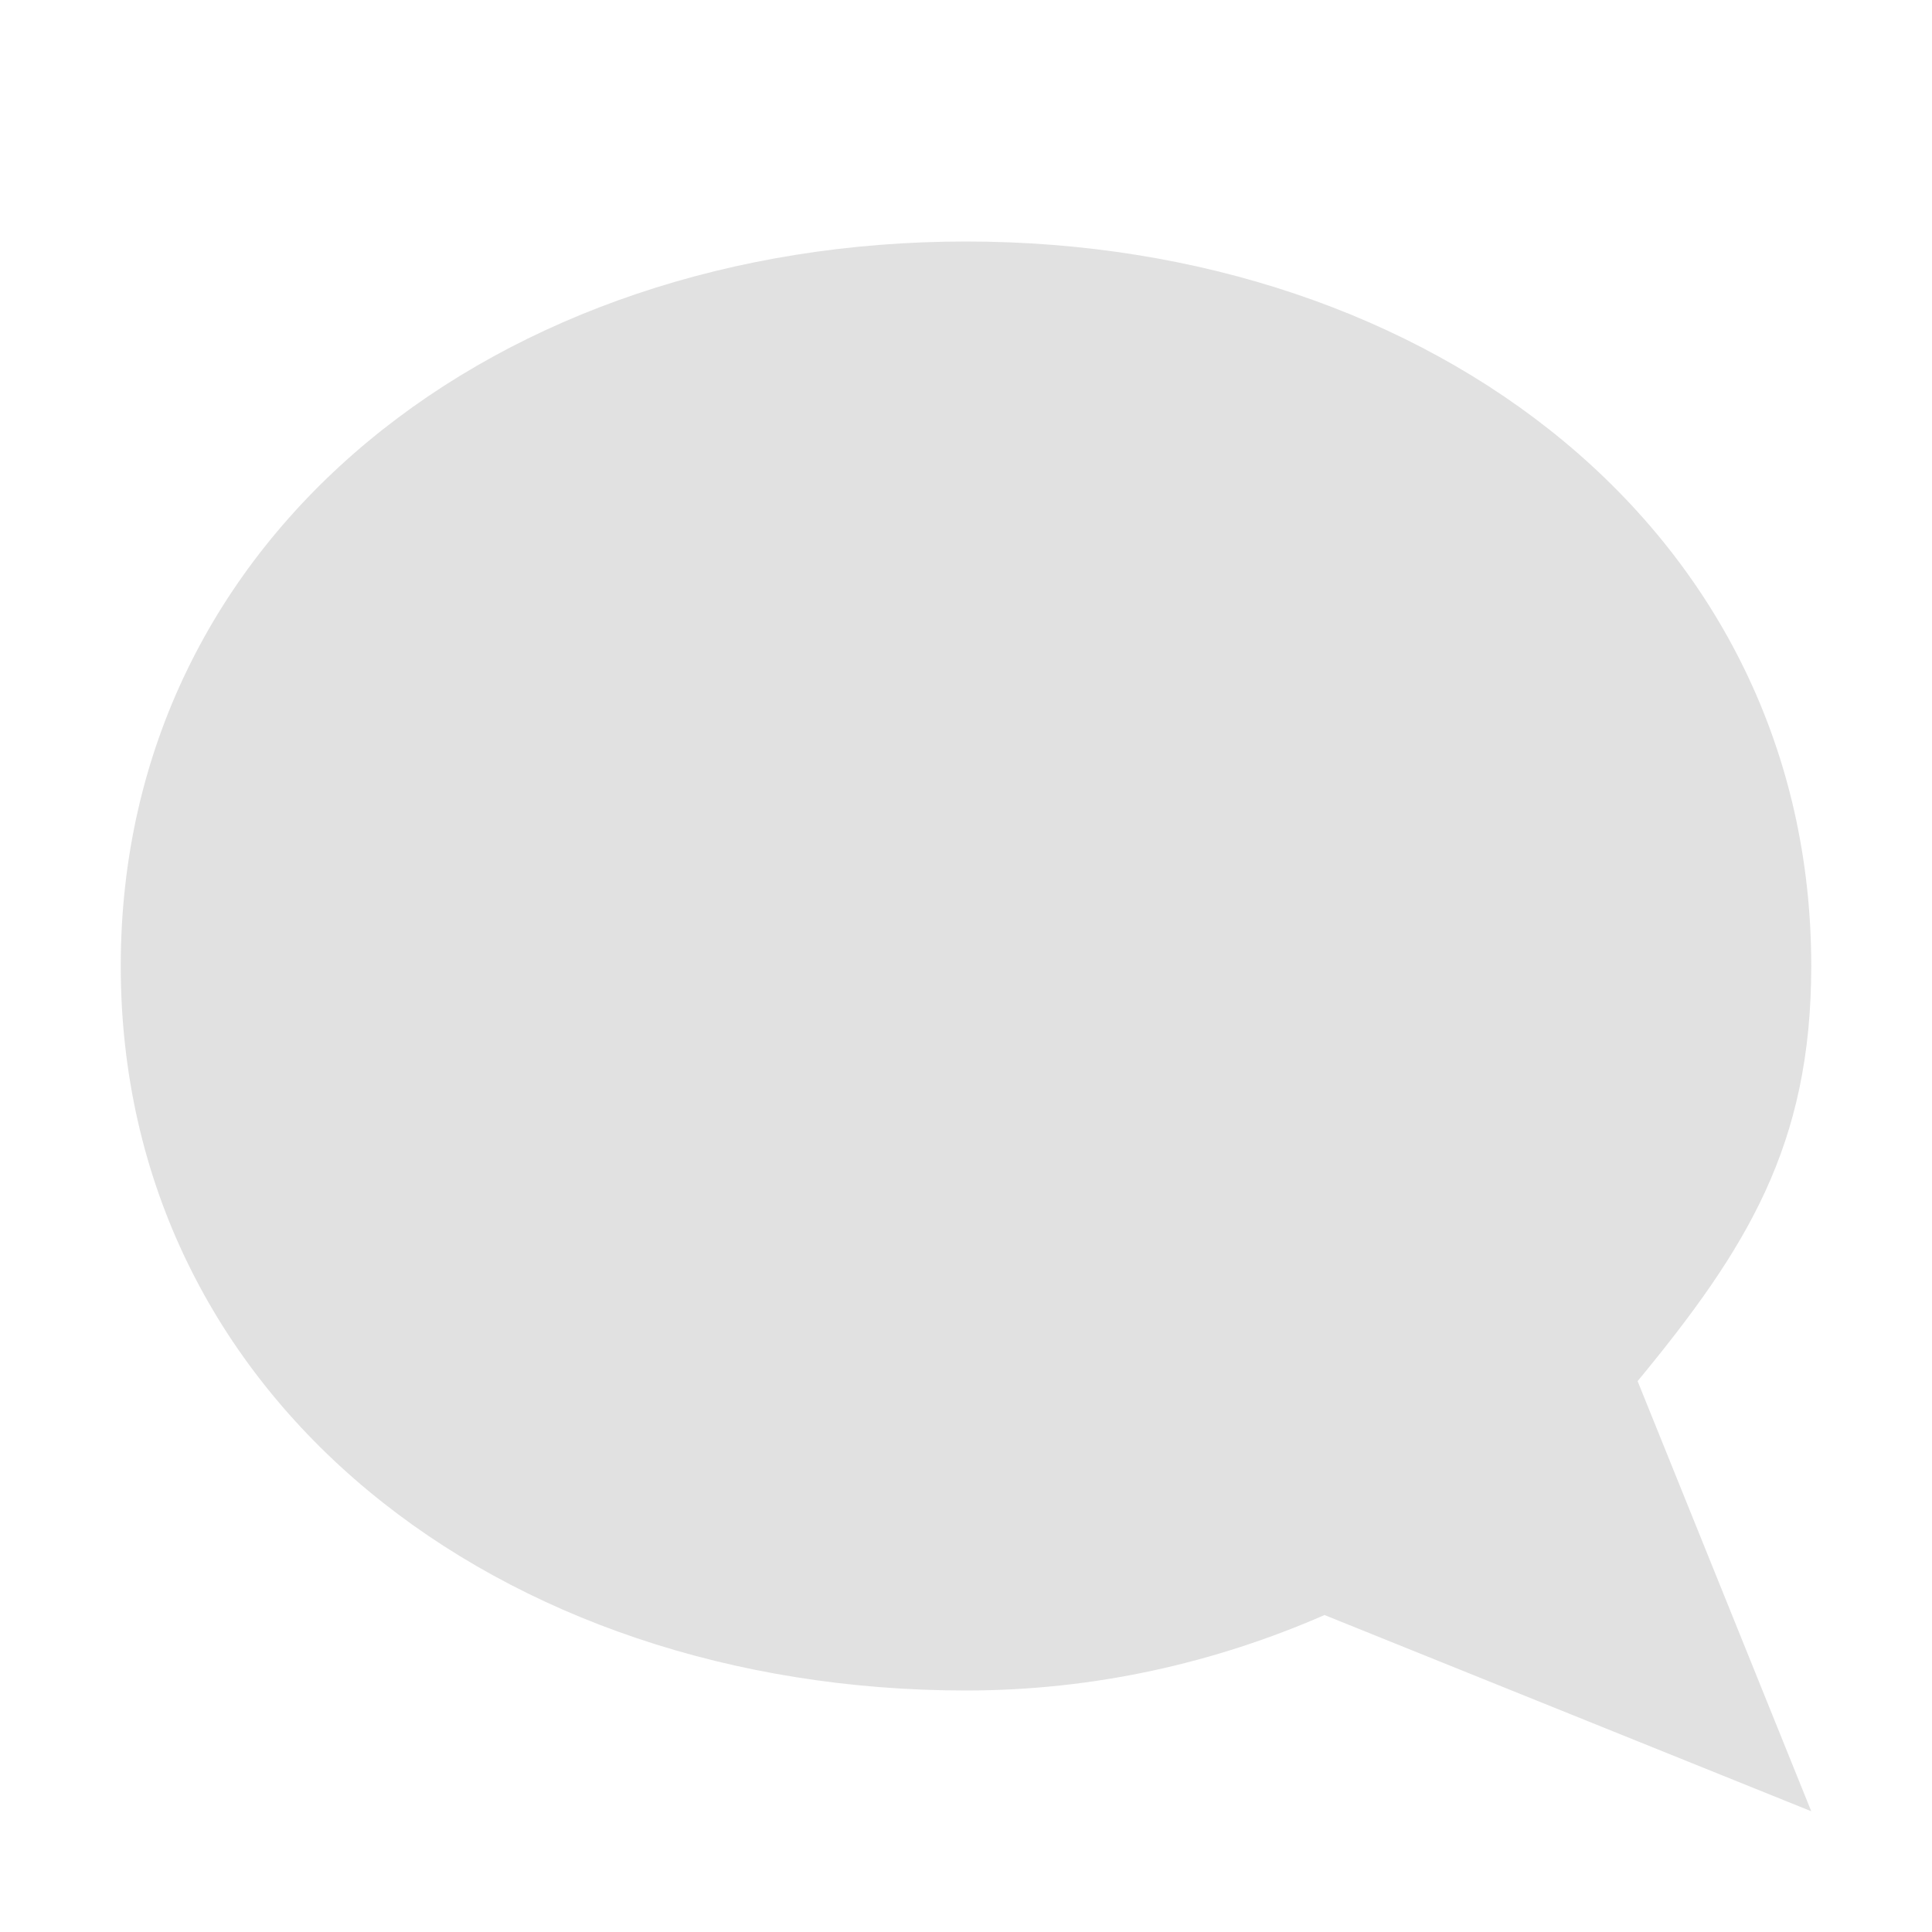 <svg height="16" width="16" xmlns="http://www.w3.org/2000/svg"><path d="m8.464 5c-3.866 0-7 2.41-7 6 0 3.59 3.134 6 7 6 1.065 0 2.065-.23 2.969-.625l4.031 1.625-1.438-3.562c.903-1.095 1.438-1.952 1.438-3.438 0-3.59-3.134-6-7-6z" fill="#bebebe" opacity=".45" transform="translate(-.464 -3)"/></svg>